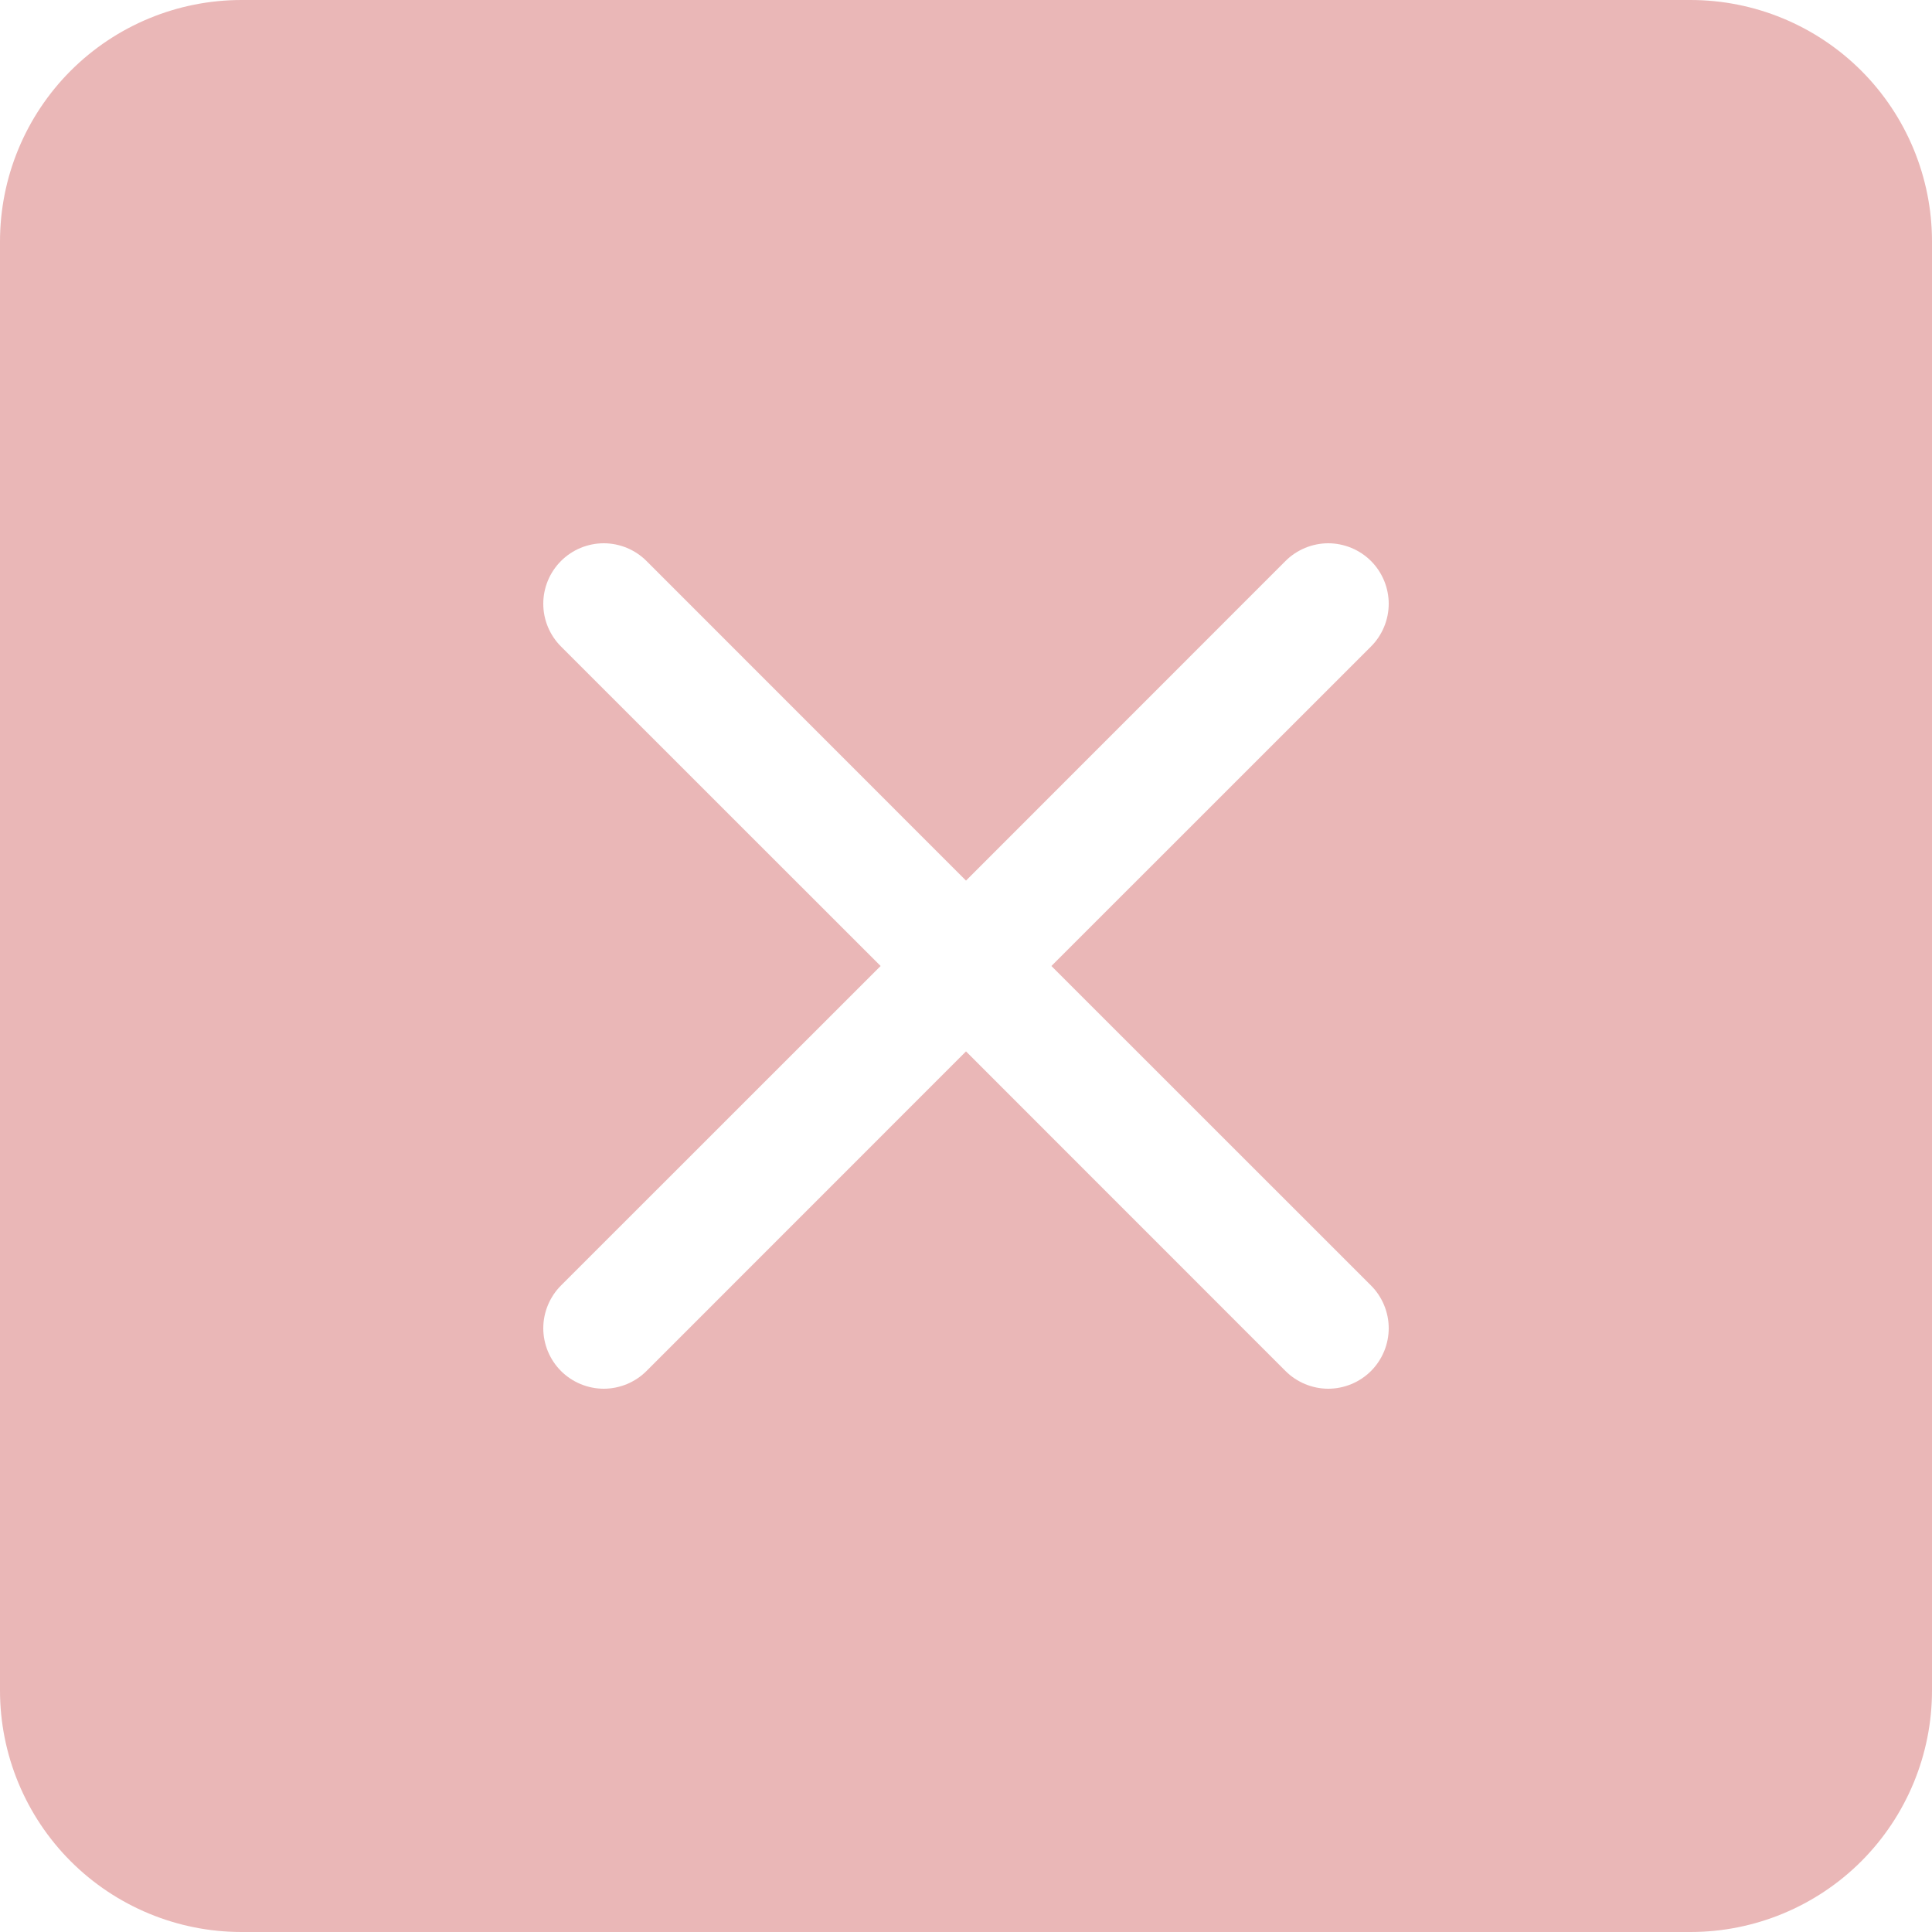<svg width="35" height="35" viewBox="0 0 35 35" fill="none" xmlns="http://www.w3.org/2000/svg">
<path d="M4.375 0C3.215 0 2.102 0.461 1.281 1.281C0.461 2.102 0 3.215 0 4.375L0 30.625C0 31.785 0.461 32.898 1.281 33.719C2.102 34.539 3.215 35 4.375 35H30.625C31.785 35 32.898 34.539 33.719 33.719C34.539 32.898 35 31.785 35 30.625V4.375C35 3.215 34.539 2.102 33.719 1.281C32.898 0.461 31.785 0 30.625 0L4.375 0ZM11.712 10.163L17.5 15.953L23.288 10.163C23.39 10.061 23.511 9.981 23.643 9.926C23.776 9.871 23.919 9.842 24.062 9.842C24.206 9.842 24.349 9.871 24.482 9.926C24.614 9.981 24.735 10.061 24.837 10.163C24.939 10.265 25.019 10.386 25.074 10.518C25.129 10.651 25.158 10.794 25.158 10.938C25.158 11.081 25.129 11.224 25.074 11.357C25.019 11.489 24.939 11.61 24.837 11.712L19.047 17.5L24.837 23.288C24.939 23.39 25.019 23.511 25.074 23.643C25.129 23.776 25.158 23.919 25.158 24.062C25.158 24.206 25.129 24.349 25.074 24.482C25.019 24.614 24.939 24.735 24.837 24.837C24.735 24.939 24.614 25.019 24.482 25.074C24.349 25.129 24.206 25.158 24.062 25.158C23.919 25.158 23.776 25.129 23.643 25.074C23.511 25.019 23.39 24.939 23.288 24.837L17.5 19.047L11.712 24.837C11.61 24.939 11.489 25.019 11.357 25.074C11.224 25.129 11.081 25.158 10.938 25.158C10.794 25.158 10.651 25.129 10.518 25.074C10.386 25.019 10.265 24.939 10.163 24.837C10.061 24.735 9.981 24.614 9.926 24.482C9.871 24.349 9.842 24.206 9.842 24.062C9.842 23.919 9.871 23.776 9.926 23.643C9.981 23.511 10.061 23.39 10.163 23.288L15.953 17.5L10.163 11.712C9.958 11.507 9.842 11.228 9.842 10.938C9.842 10.647 9.958 10.368 10.163 10.163C10.368 9.958 10.647 9.842 10.938 9.842C11.228 9.842 11.507 9.958 11.712 10.163Z" fill="#EAB7B7"/>
</svg>
